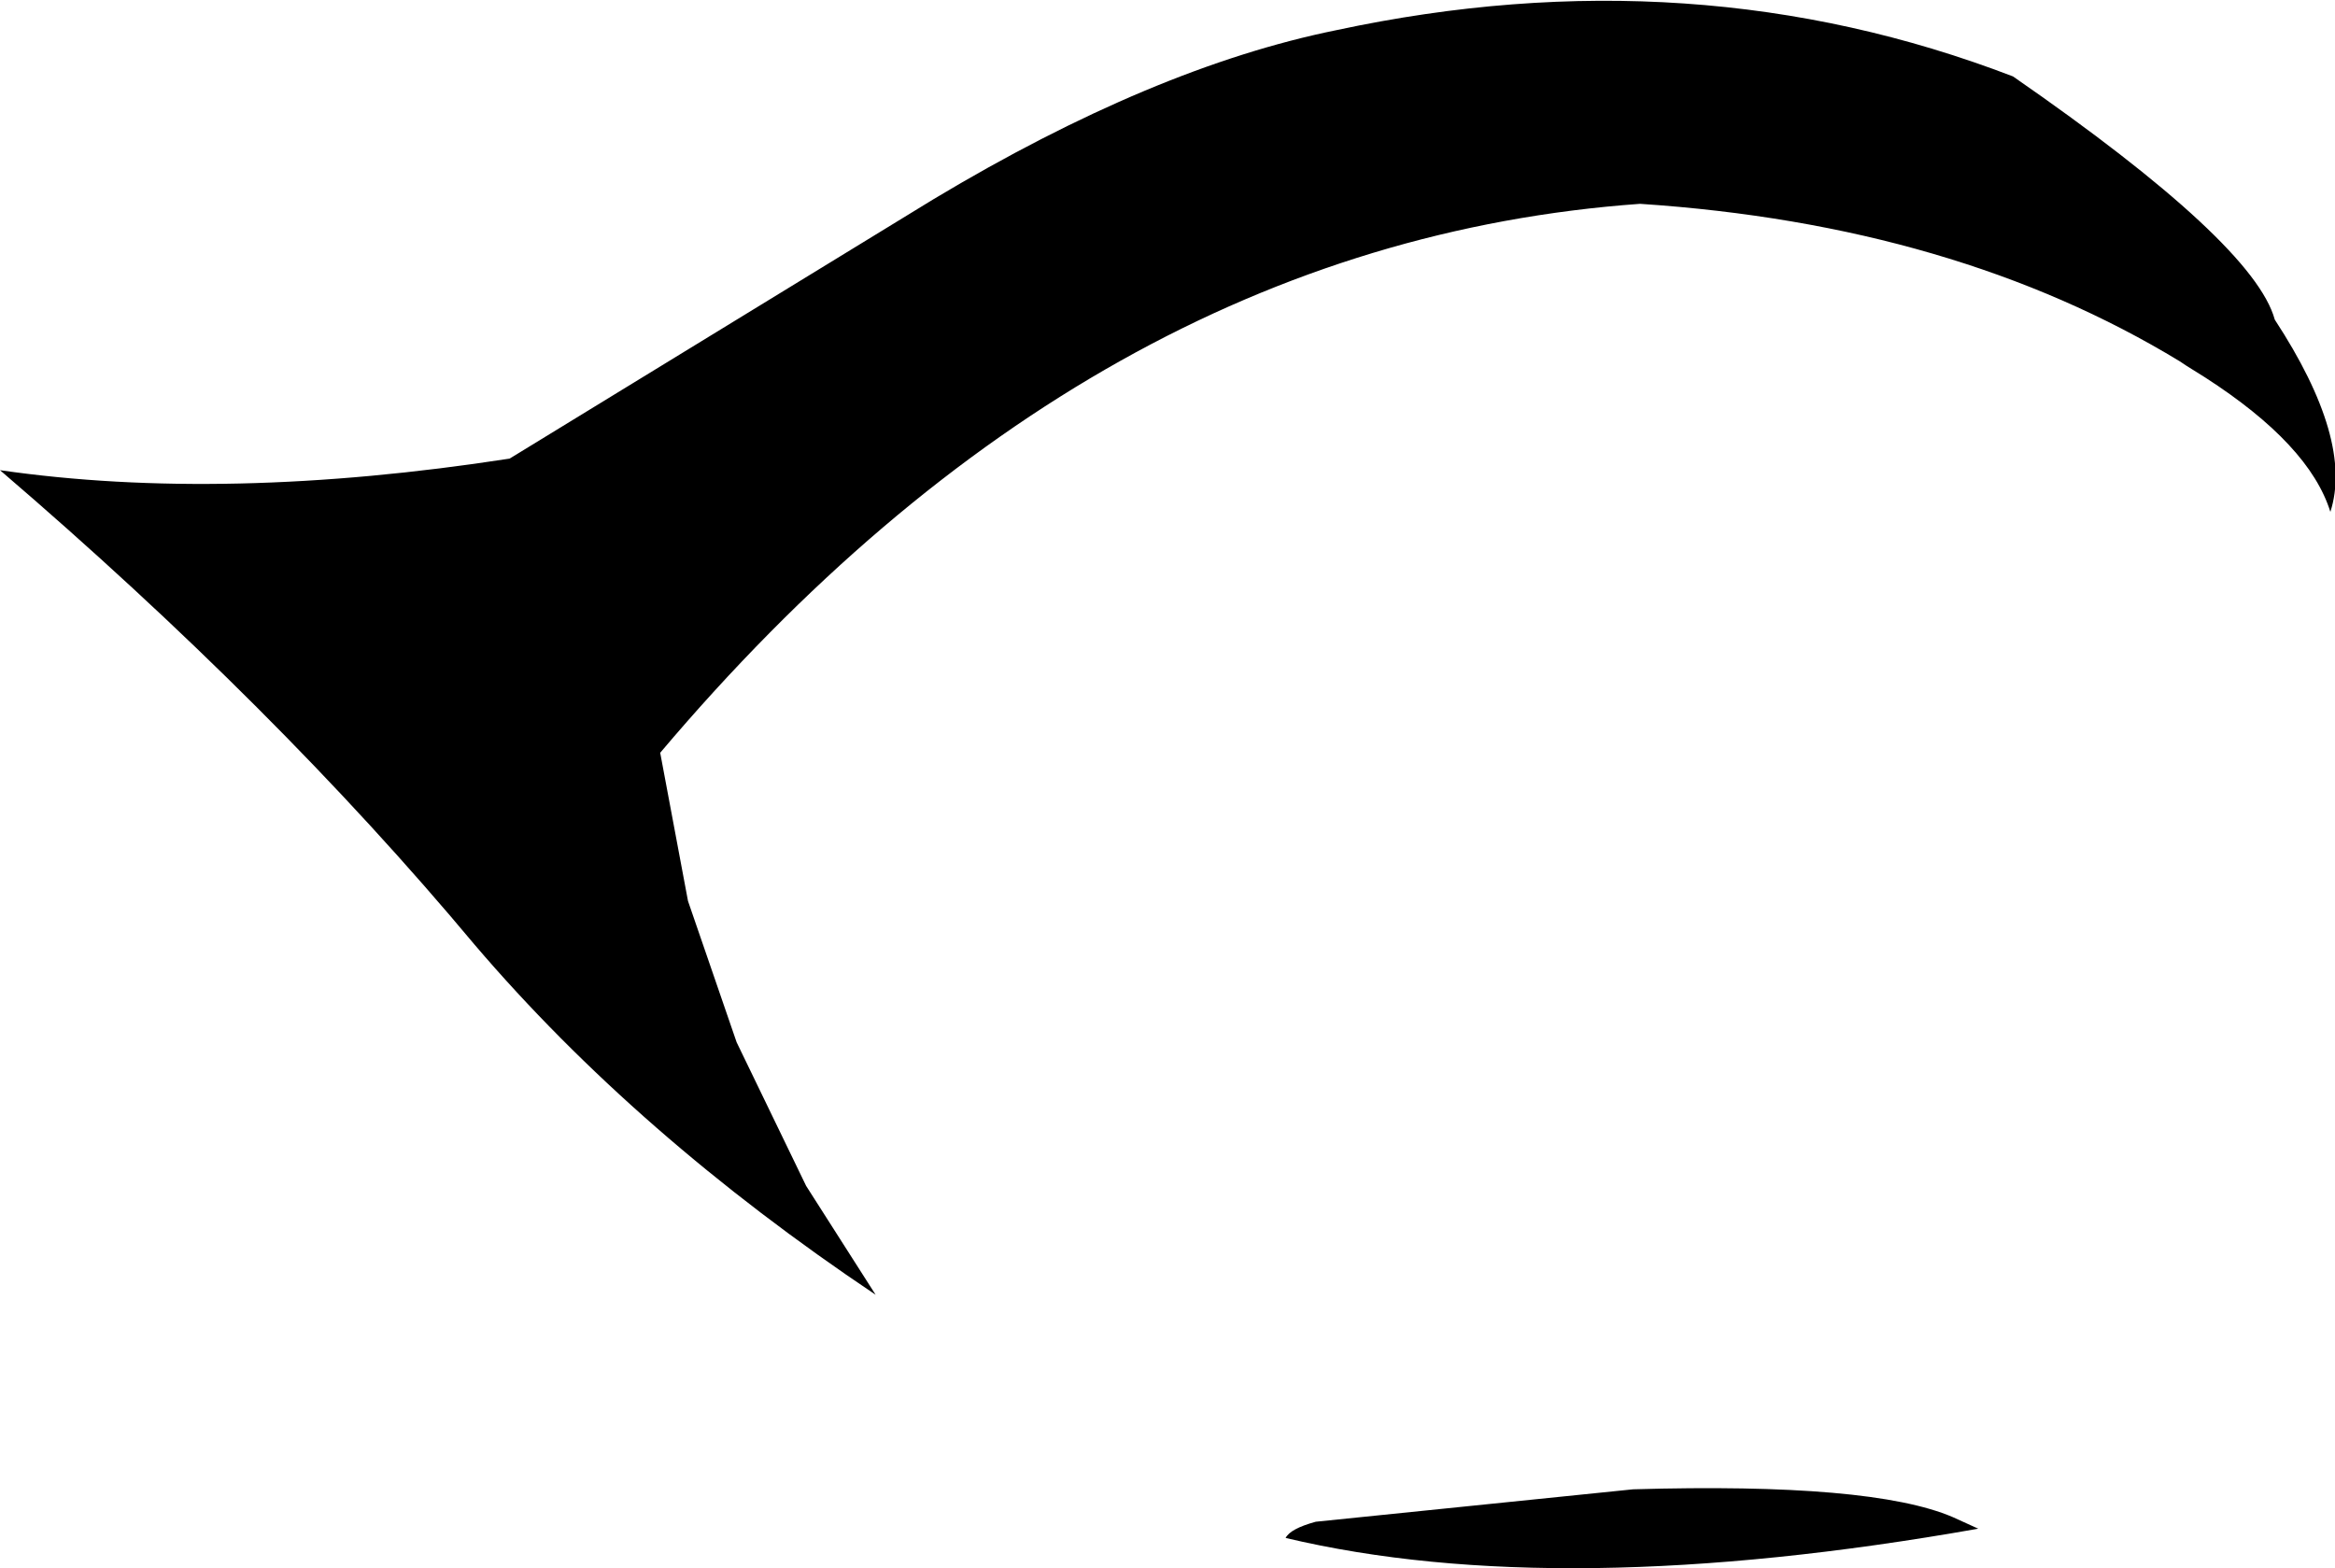 <?xml version="1.0" encoding="UTF-8" standalone="no"?>
<svg xmlns:xlink="http://www.w3.org/1999/xlink" height="33.85px" width="50.4px" xmlns="http://www.w3.org/2000/svg">
  <g transform="matrix(1.0, 0.0, 0.0, 1.0, 25.2, 16.9)">
    <path d="M-9.3 5.6 L-7.8 8.7 -6.3 11.05 Q-11.45 7.6 -14.95 3.5 -19.25 -1.65 -25.2 -6.75 -20.35 -6.05 -14.2 -7.0 L-5.05 -12.6 Q-0.3 -15.45 3.65 -16.25 11.35 -17.9 18.25 -15.25 23.45 -11.65 23.9 -10.0 25.6 -7.4 25.1 -5.85 24.65 -7.3 22.4 -8.75 L22.0 -9.0 21.85 -9.1 Q17.0 -12.05 10.2 -12.5 -1.65 -11.65 -10.95 -0.65 L-10.35 2.55 -9.3 5.6 M2.55 16.3 Q2.65 16.1 3.2 15.95 L10.05 15.25 Q15.2 15.1 16.95 15.85 L17.5 16.1 Q8.45 17.7 2.55 16.3" fill="#000000" fill-rule="evenodd" stroke="none"/>
  </g>
</svg>
